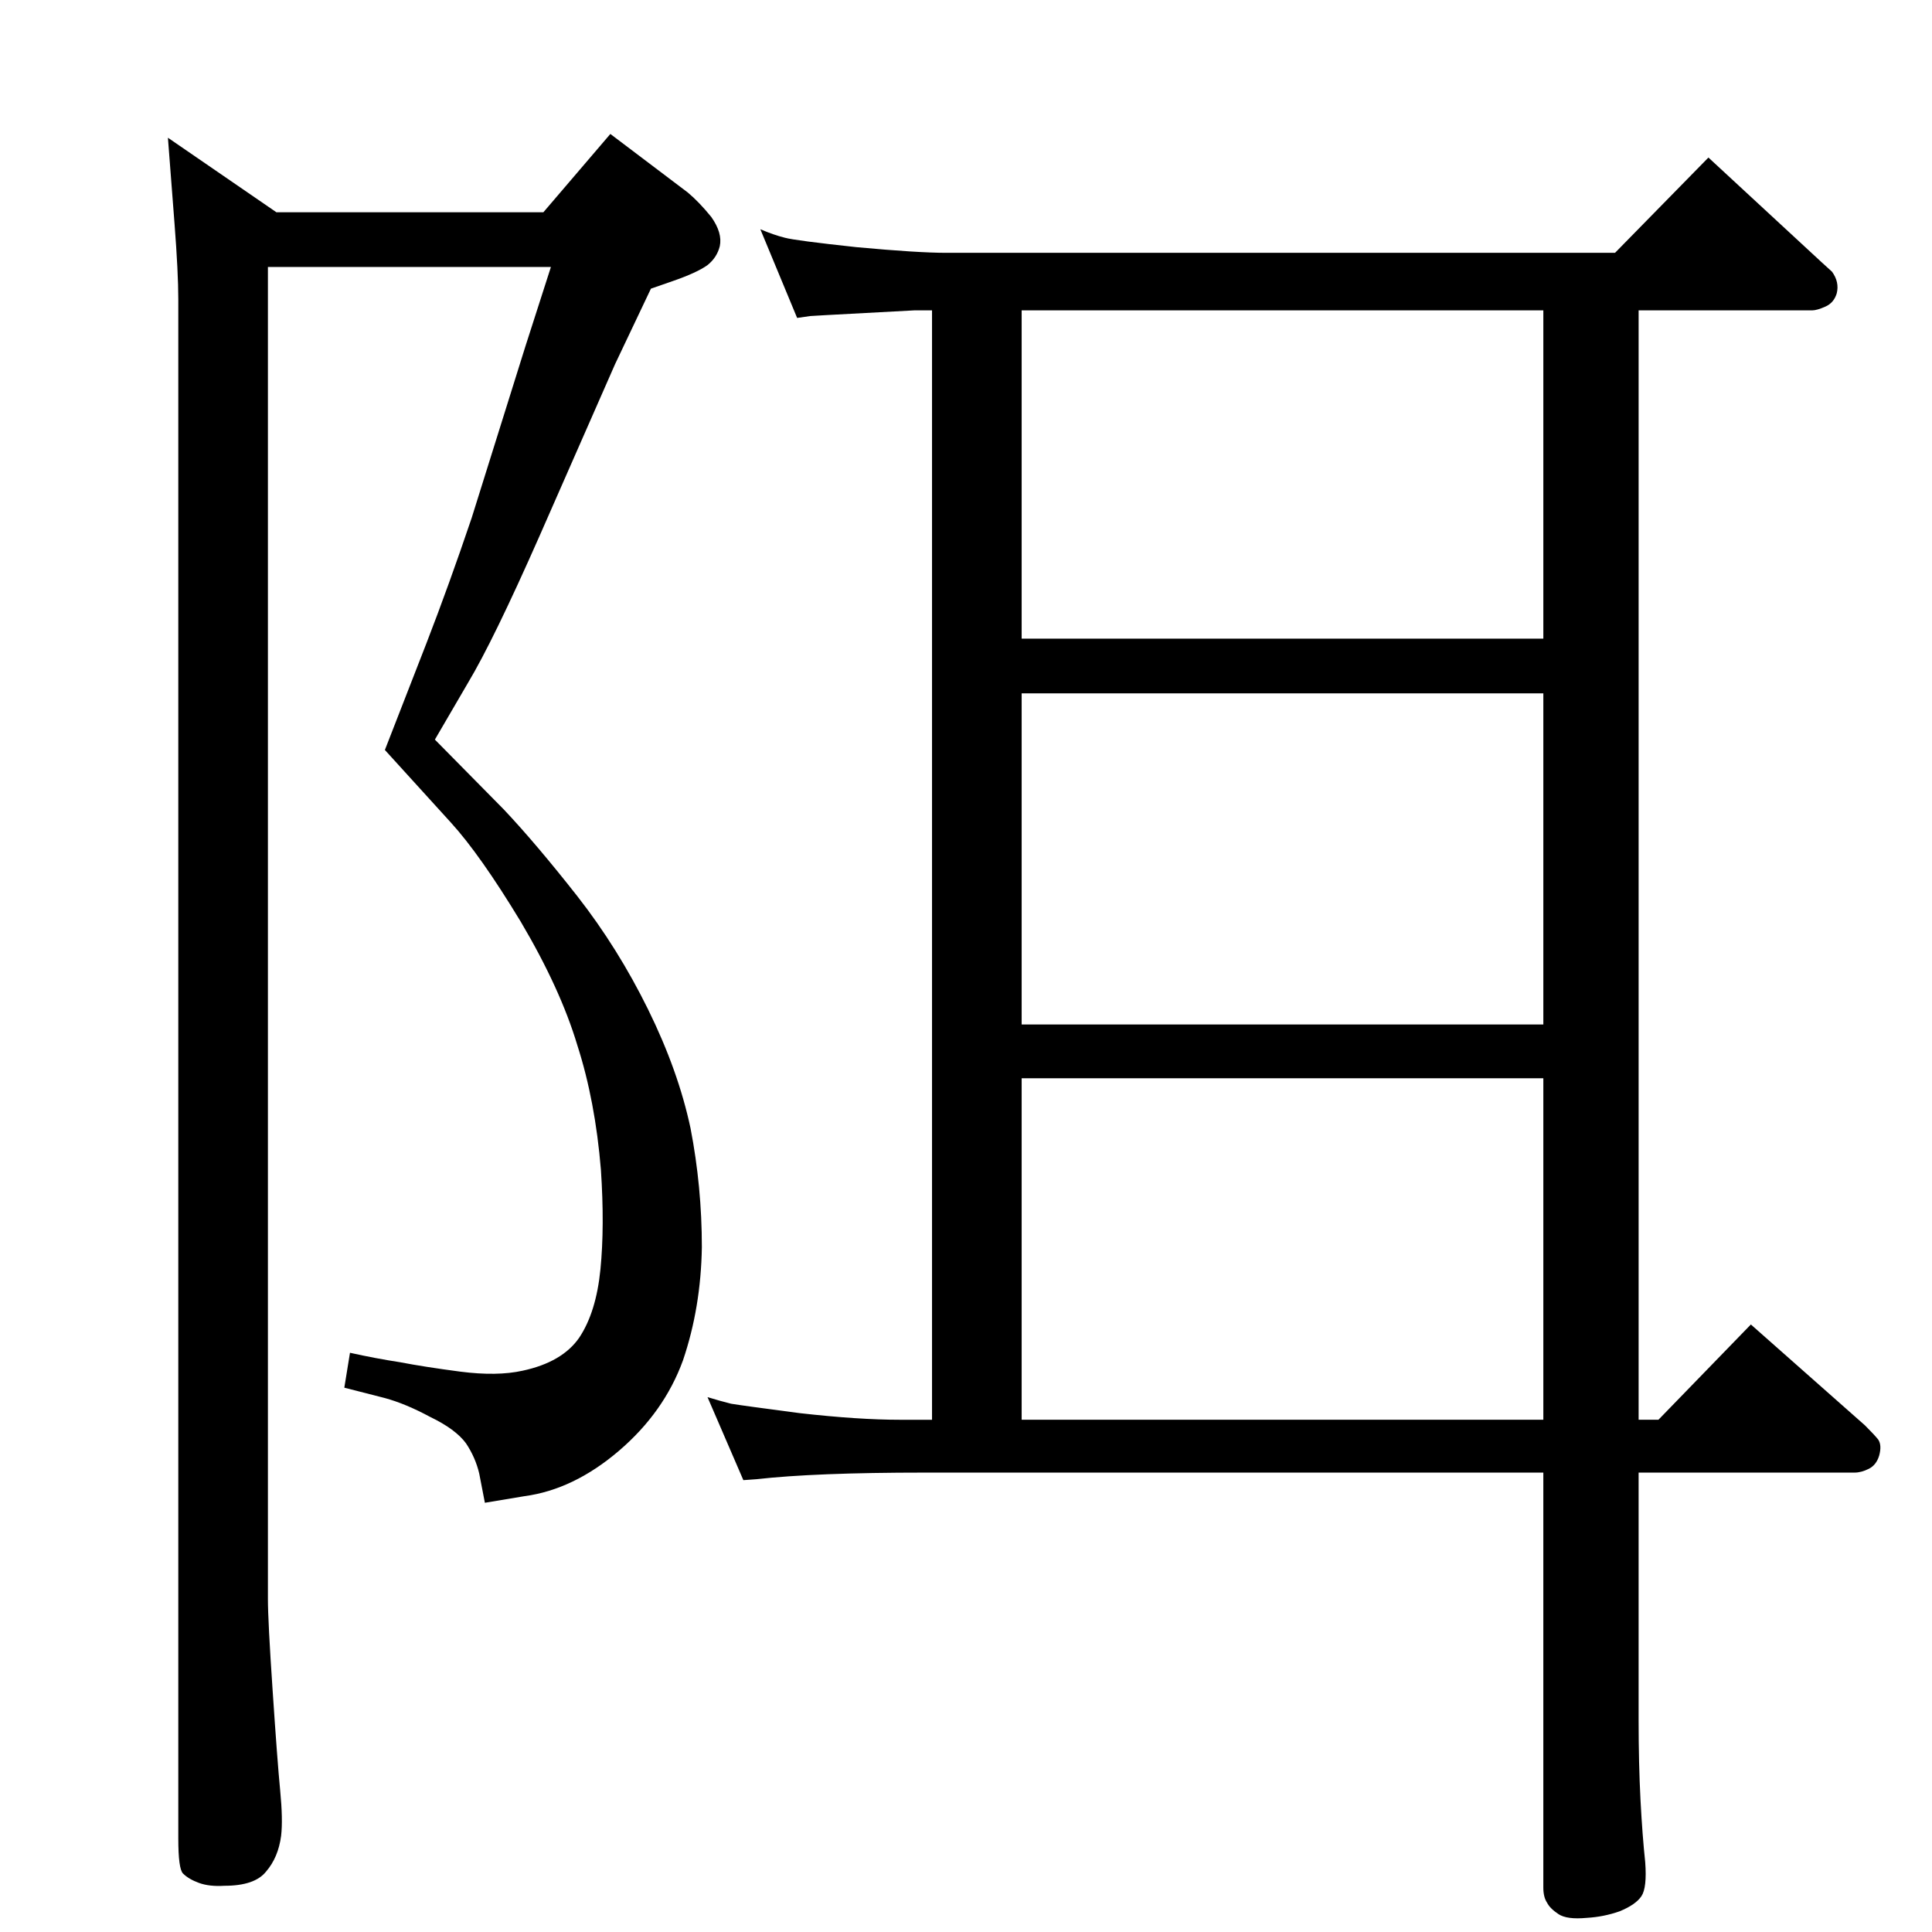 <?xml version="1.0" standalone="no"?>
<!DOCTYPE svg PUBLIC "-//W3C//DTD SVG 1.1//EN" "http://www.w3.org/Graphics/SVG/1.1/DTD/svg11.dtd" >
<svg xmlns="http://www.w3.org/2000/svg" xmlns:xlink="http://www.w3.org/1999/xlink" version="1.1" viewBox="0 0 2048 2048">
  <g transform="matrix(1 0 0 -1 0 2048)">
   <path fill="currentColor"
d="M1712 1780l99 101l120 -111l11 -10q8 -11 5 -23q-3 -10 -12 -14t-14 -4h-184v-1176h21l98 101l121 -107q10 -10 14 -15q4 -6 1 -17q-3 -10 -11 -14t-15 -4h-229v-263q0 -45 2 -84q2 -38 5 -66q2 -27 -4 -36t-23 -16q-17 -6 -35 -7q-21 -2 -30 4t-12 12q-4 6 -4 16v440
h-656q-116 0 -178 -7l-14 -1l-38 88q13 -4 25 -7q12 -2 73 -10q62 -7 106 -7h34v1176h-19l-93 -5q-15 -1 -17 -1l-14 -2l-39 94q14 -6 26 -9q11 -3 76 -10q65 -6 95 -6h709zM1083 543h553v362h-553v-362zM1083 962h553v351h-553v-351zM1083 1371h553v348h-553v-348z
M284 1765v-1412q0 -23 5 -97q5 -75 8 -106t1 -48q-3 -23 -16 -38q-12 -15 -44 -15q-16 -1 -27 3t-17 10q-5 5 -5 37v1632q0 28 -4 80l-7 91l115 -79h283l71 83l82 -62q12 -10 25 -26q12 -17 9 -31q-3 -12 -13 -20q-11 -8 -37 -17l-23 -8l-38 -80l-80 -182q-49 -111 -76 -156
l-35 -60l73 -74q34 -36 78 -92q43 -55 75 -120t45 -126q12 -62 12 -126q-1 -64 -20 -120q-20 -55 -68 -96t-100 -48l-42 -7l-6 31q-4 17 -14 32q-11 15 -38 28q-26 14 -48 20l-43 11l6 37q27 -6 53 -10q26 -5 64 -10q39 -5 66 1q42 9 60 35q18 27 22.5 72.5t0.5 105.5
q-6 73 -25 132q-18 60 -60 131q-43 71 -74 105l-70 77l44 113q24 62 48 133l57 182l27 84h-300z" />
  </g>

</svg>
